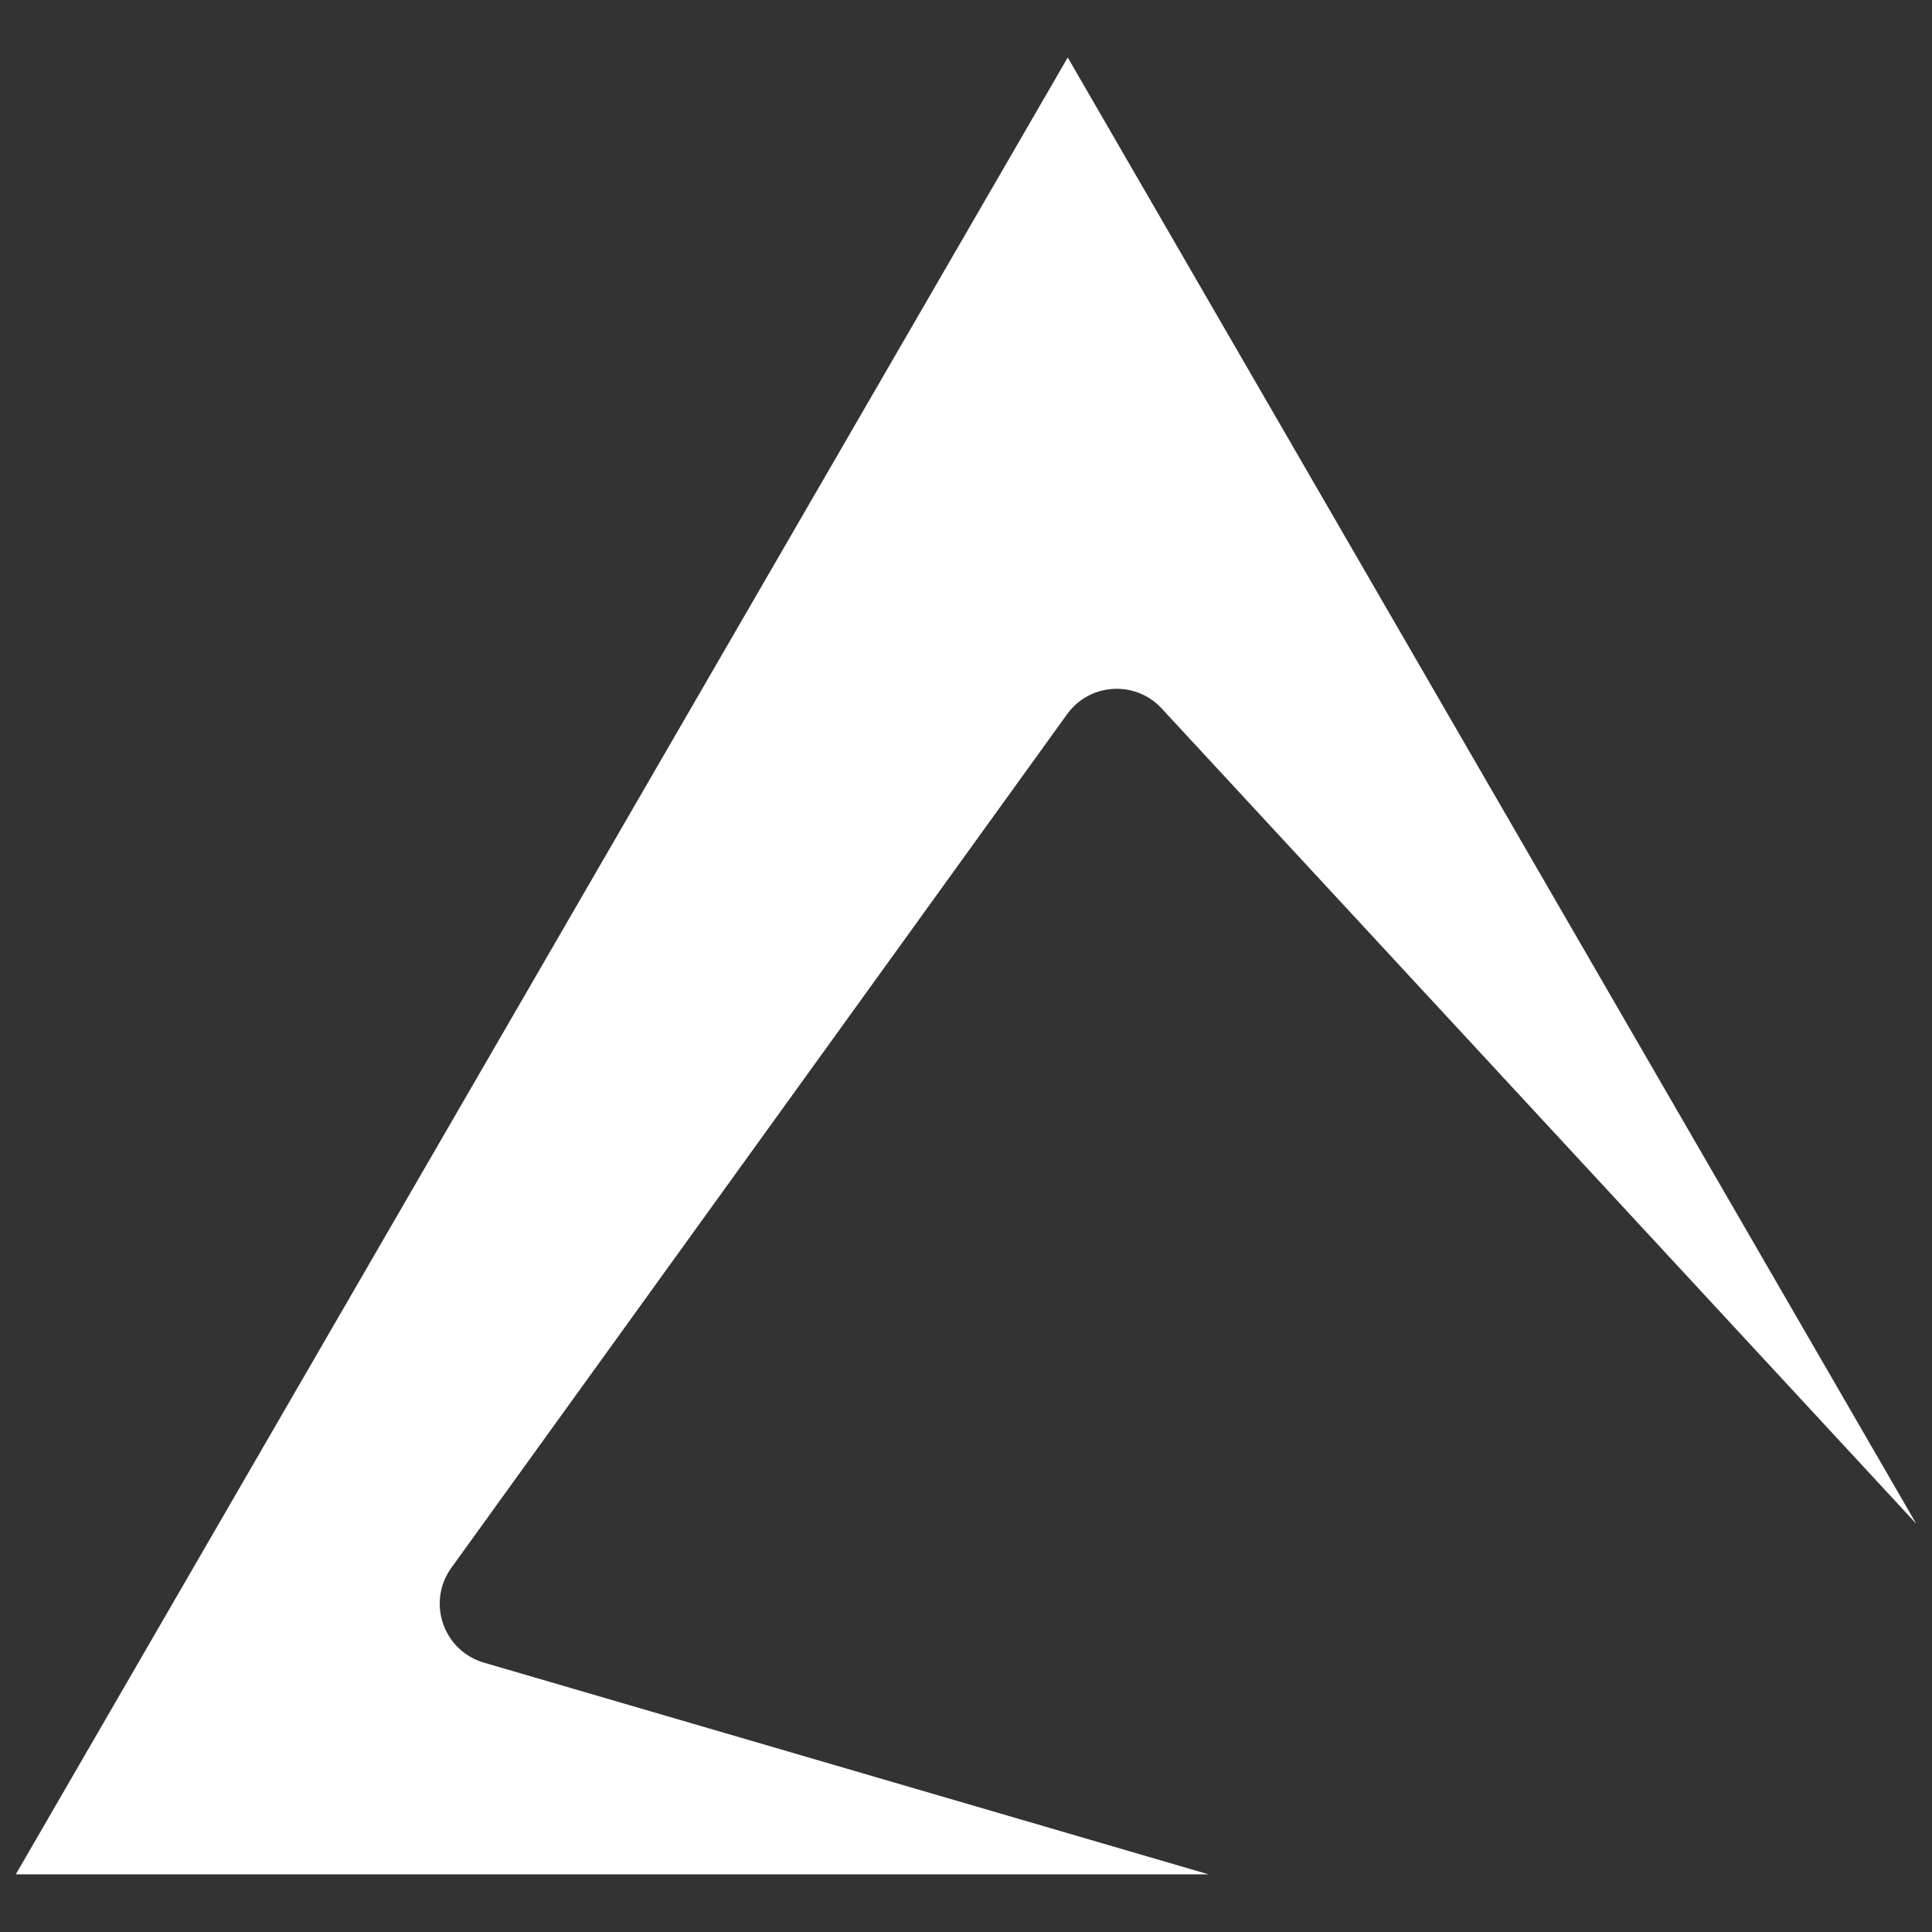 <?xml version="1.0" encoding="utf-8"?>
<!-- Generator: Adobe Illustrator 27.0.0, SVG Export Plug-In . SVG Version: 6.00 Build 0)  -->
<svg version="1.1" id="Layer_1" xmlns="http://www.w3.org/2000/svg" xmlns:xlink="http://www.w3.org/1999/xlink" x="0px" y="0px"
	 viewBox="0 0 1200 1200" style="enable-background:new 0 0 1200 1200;" xml:space="preserve">
<rect x="0" y="0" width="1200" height="1200" fill="#333333" stroke="none"/>
<style type="text/css">
	.st0{fill-rule:evenodd;clip-rule:evenodd;fill:#FFFFFF;}
</style>
<g id="SVGRepo_bgCarrier">
</g>
<g id="SVGRepo_tracerCarrier">
</g>
<g id="SVGRepo_bgCarrier_00000145059236263951333060000018231551219944594060_">
</g>
<g id="SVGRepo_tracerCarrier_00000168099378197636851850000007396017373245014661_">
</g>
<g>
	<g id="SVGRepo_iconCarrier">
		<path class="st0" d="M721.6,440.1l468.6,506.3l-527-910.7L9.8,1164.2h740.9l-450.1-131.5c-25.3-7.4-35.7-37.6-20.2-59l382.4-530.1
			C676.8,424.1,705.3,422.4,721.6,440.1z"/>
	</g>
</g>
<g id="SVGRepo_bgCarrier_00000028294204757933678410000001957360640893201311_">
</g>
<g id="SVGRepo_tracerCarrier_00000055665568700440045430000013406558574839084705_">
</g>
<g id="SVGRepo_bgCarrier_00000168798261826122555430000000013637454538852507_">
</g>
<g id="SVGRepo_tracerCarrier_00000010298211259332254390000007844961863118541699_">
</g>
<g id="SVGRepo_bgCarrier_00000109011885015389630700000006000523997458087849_">
</g>
<g id="SVGRepo_tracerCarrier_00000007398098959849163910000011527558339936229277_">
</g>
<g id="SVGRepo_bgCarrier_00000181778797730617839450000005718182990582493370_">
</g>
<g id="SVGRepo_tracerCarrier_00000137115558539846607480000013827654646981632645_">
</g>
<g id="SVGRepo_bgCarrier_00000164491307070571752070000003596060061872304269_">
</g>
<g id="SVGRepo_tracerCarrier_00000183969585384199541870000017885544586225122217_">
</g>
<g id="SVGRepo_bgCarrier_00000028307325654328366210000003461015676992955307_">
</g>
<g id="SVGRepo_tracerCarrier_00000139257005646413099500000018399180925793129109_">
</g>
<g id="SVGRepo_bgCarrier_00000179633215983325208830000006565040604309921171_">
</g>
<g id="SVGRepo_tracerCarrier_00000052805407526891956350000000466516227894998165_">
</g>
<g id="SVGRepo_bgCarrier_00000051376511694914205950000007512877859923378858_">
</g>
<g id="SVGRepo_tracerCarrier_00000080184328747630766830000002361565120313345422_">
</g>
<path class="st0" d="M919,1186.4L919,1186.4z"/>
<path class="st0" d="M655.4,1110.8L655.4,1110.8z"/>
<g id="SVGRepo_bgCarrier_00000021103703440356161260000001715988319498657716_">
</g>
<g id="SVGRepo_tracerCarrier_00000086678548120206051570000014821461395594137765_">
</g>
</svg>
